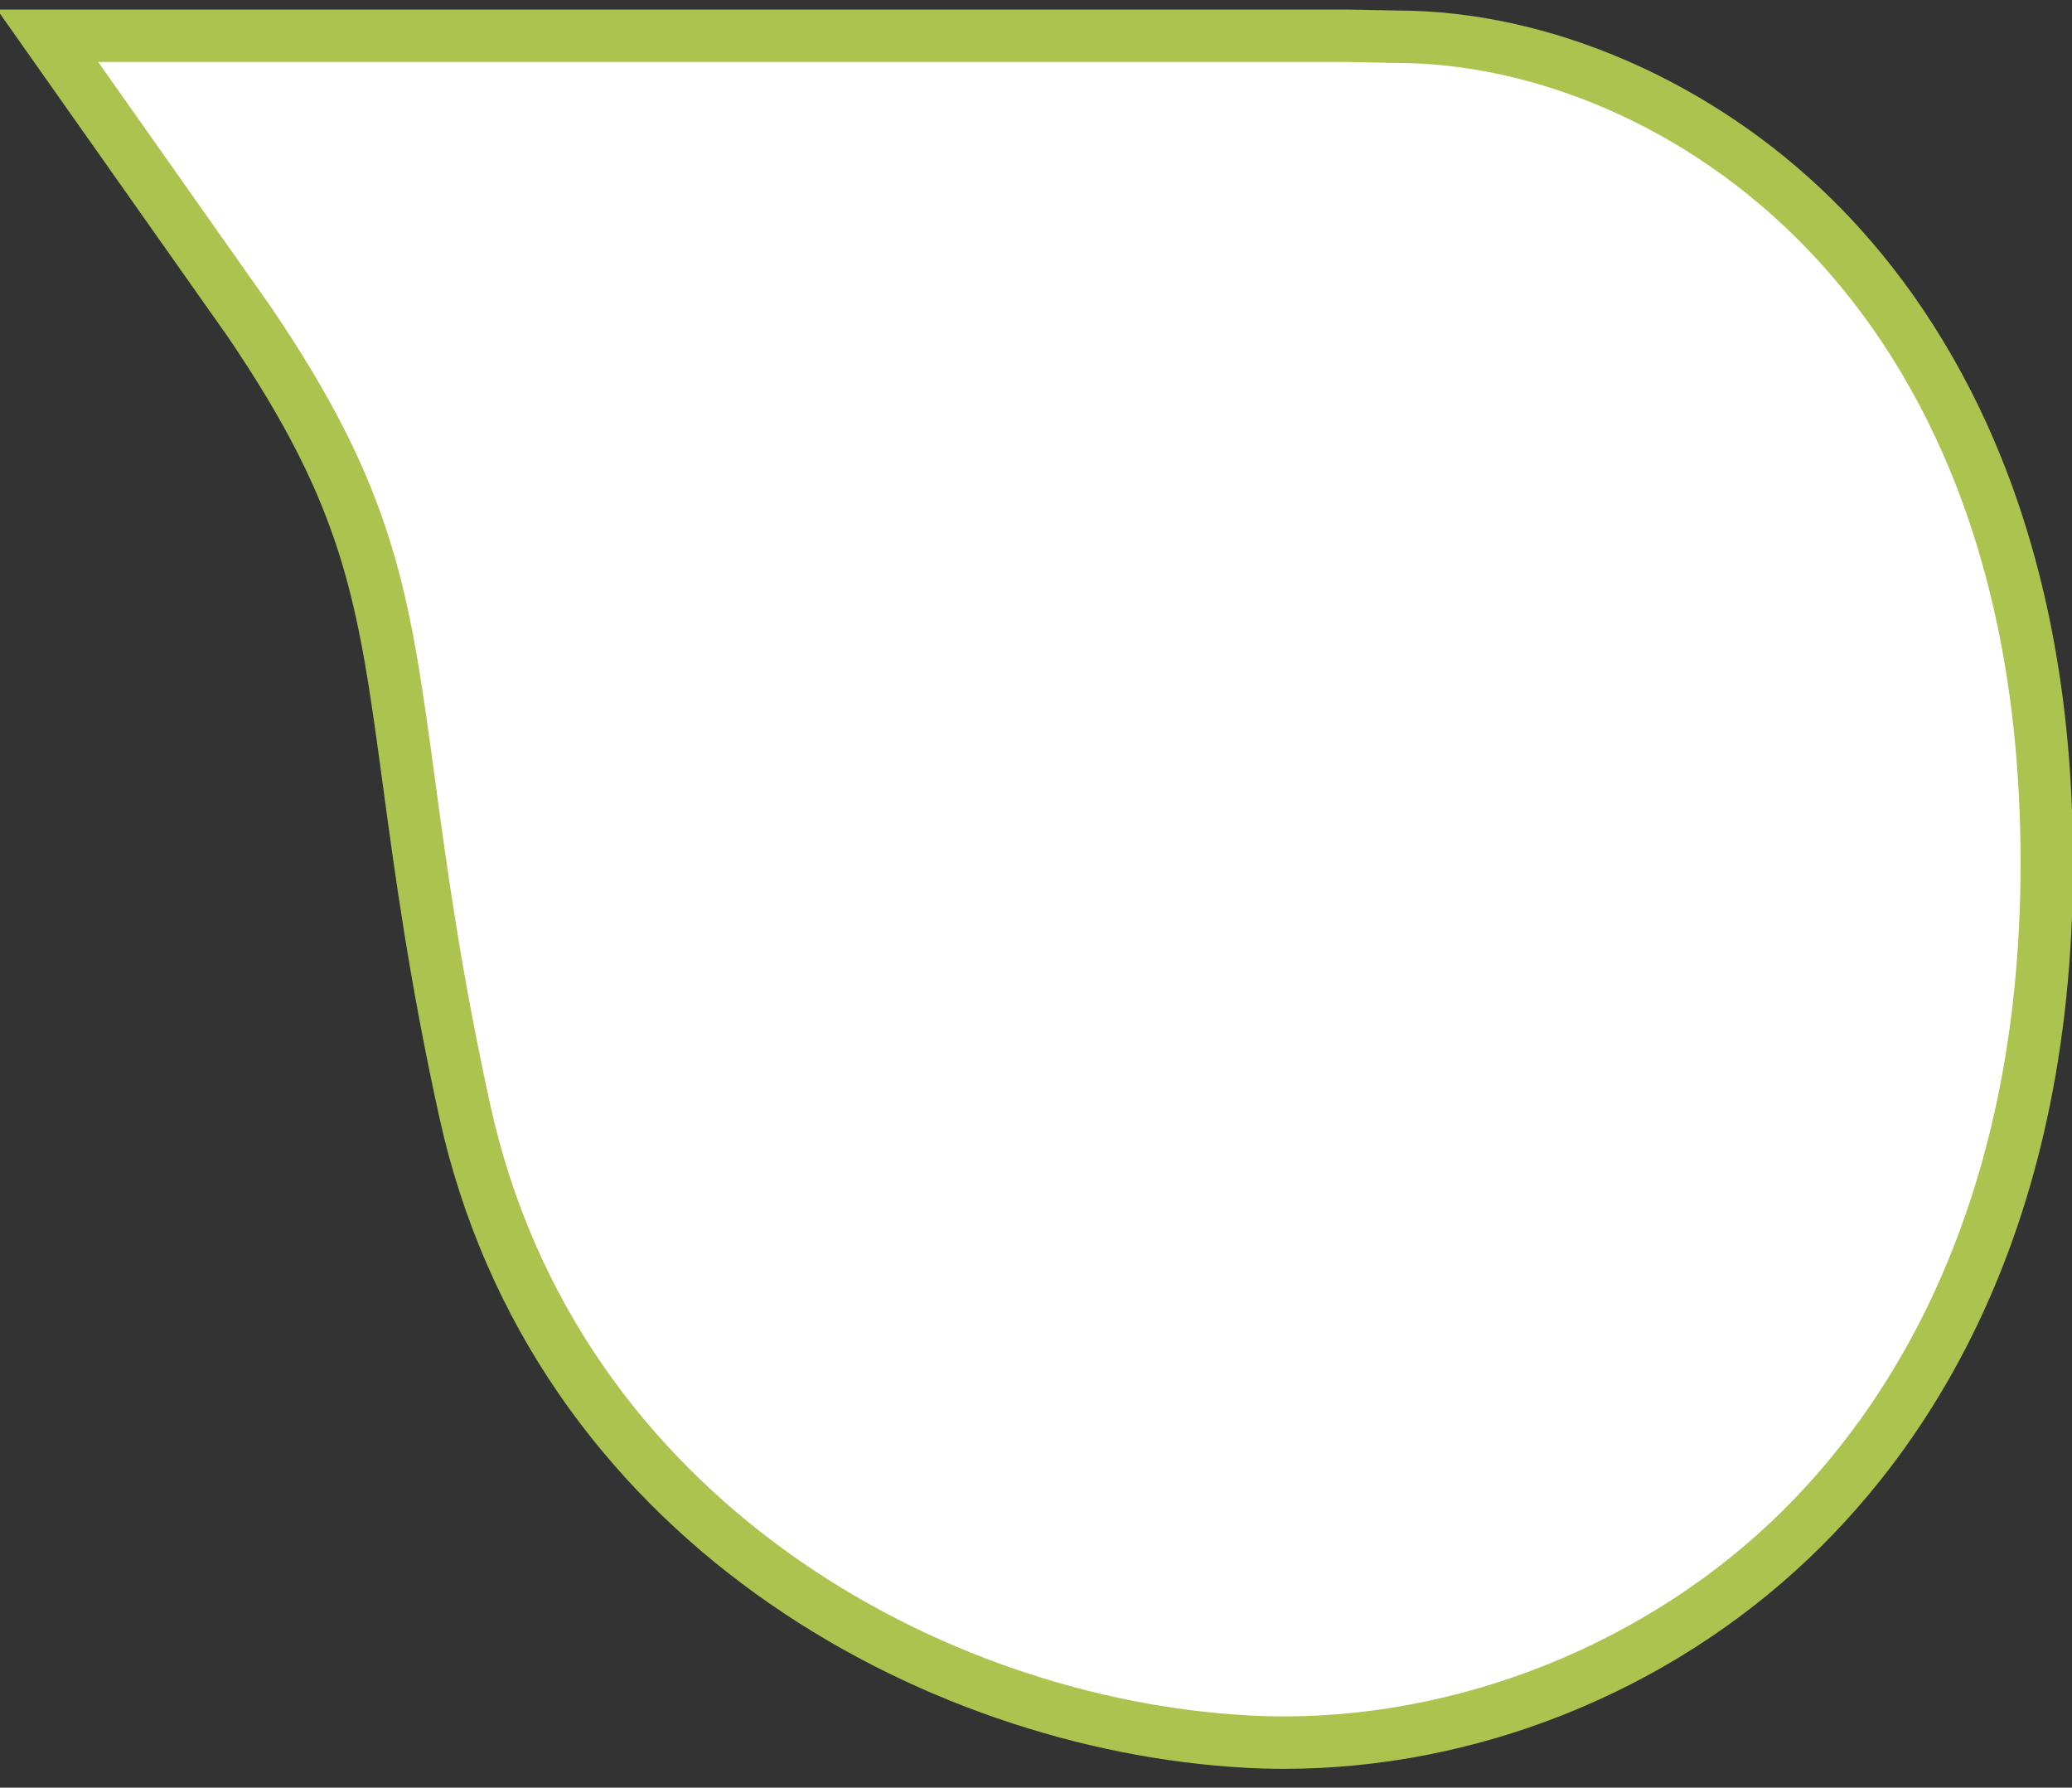 <?xml version="1.0" encoding="utf-8"?>
<!-- Generator: Adobe Illustrator 16.0.0, SVG Export Plug-In . SVG Version: 6.00 Build 0)  -->
<!DOCTYPE svg PUBLIC "-//W3C//DTD SVG 1.1//EN" "http://www.w3.org/Graphics/SVG/1.1/DTD/svg11.dtd">
<svg version="1.1" id="Capa_1" xmlns="http://www.w3.org/2000/svg" xmlns:xlink="http://www.w3.org/1999/xlink" x="0px" y="0px"
	 width="415px" height="358px" viewBox="0 0 415 358" enable-background="new 0 0 415 358" xml:space="preserve">
<rect x="0" y="0" width="415" height="358" fill="#333333" stroke="none"/>
<path fill="#ACC34F" d="M257.185,354.223c-2.537,0-5.097-0.069-7.61-0.205c-64.822-3.497-143.056-45.838-161.641-130.536
	c-5.93-27.027-8.753-47.838-11.243-66.198c-4.981-36.736-7.482-55.187-31.168-89.991L-0.586,1.909l270.382,0.002l10.128,0.199
	c30.504,0.033,63.036,14.179,87.045,37.855c21.104,20.811,46.586,59.555,48.144,125.956c1.92,77.644-27.75,122.424-52.979,146.314
	C333.981,338.917,295.728,354.223,257.185,354.223z"/>
<path fill="#FFFFFF" d="M269.59,12.409l10.227,0.201c48.972,0,122.175,41.698,124.799,153.557
	c1.822,73.683-26.289,116.273-49.701,138.444c-27.869,26.415-67.033,40.965-104.772,38.923
	c-60.978-3.29-134.545-42.973-151.952-122.302c-5.829-26.565-8.628-47.176-11.094-65.359c-5.042-37.19-7.821-57.669-32.942-94.56
	L19.667,12.409H269.59z"/>
</svg>
